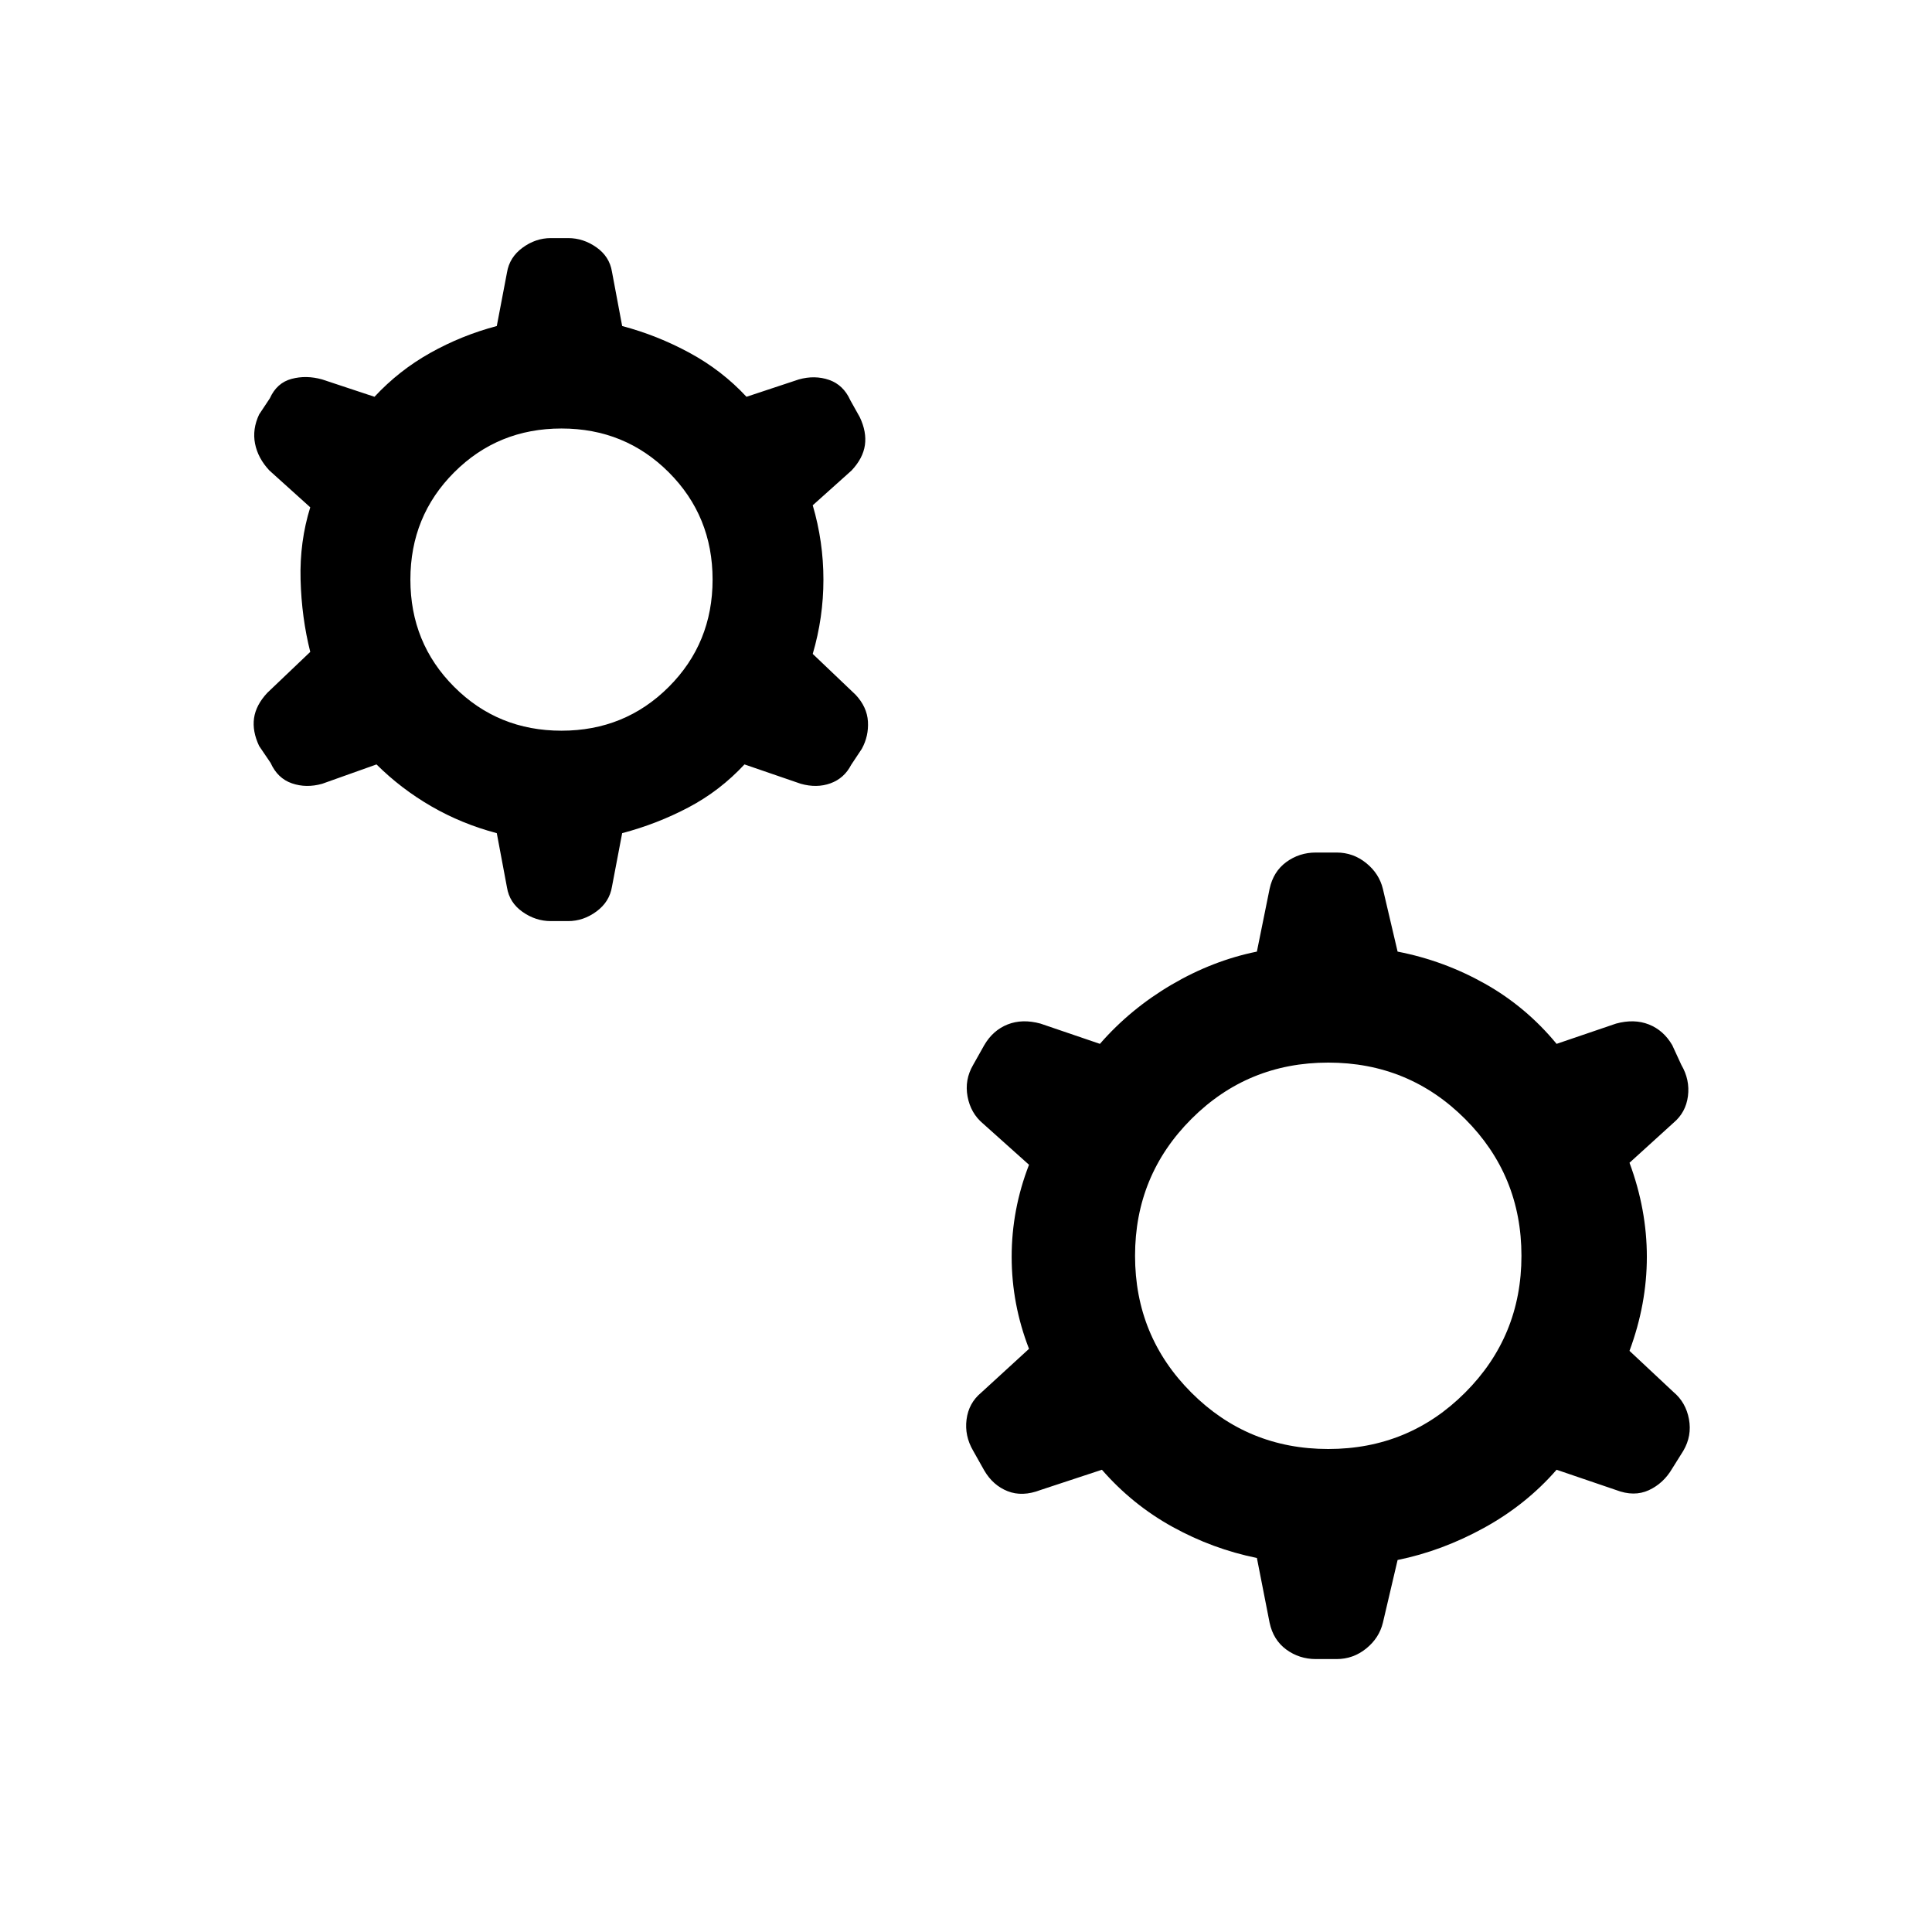 <svg viewBox="0 -960 960 960"><path d="M246.85-546q-17.46-4.62-32.54-13.35-15.08-8.73-27.23-20.81l-27 9.62q-7.93 2.23-15.04-.23-7.12-2.46-10.58-10.15l-5.69-8.39q-3.46-7.31-2.54-13.84.93-6.54 6.62-12.62l21.31-20.31q-4.31-17.07-4.81-35.92t4.81-35.92l-20.31-18.31q-5.69-6.08-7.12-13.31-1.42-7.23 2.04-14.54l5.31-8q3.46-7.69 10.77-9.65 7.3-1.96 15.23.27l26 8.62q12.15-13.08 27.73-21.81 15.58-8.73 33.04-13.35l5.07-26.61q1.23-7.54 7.73-12.31 6.5-4.77 14.04-4.77h8.62q7.54 0 14.04 4.58 6.5 4.57 7.73 12.11l5.07 27q17.46 4.62 33.54 13.35t28.23 21.81l26-8.62q7.93-2.23 15.04.23 7.12 2.46 10.58 10.15l4.69 8.39q3.46 7.31 2.54 13.84-.93 6.54-6.62 12.62l-19.31 17.31q5.31 18.07 5.31 36.92t-5.31 36.92l21.31 20.31q5.69 6.08 6.12 13.31.42 7.23-3.04 13.54l-5.31 8q-3.46 6.69-10.27 9.15-6.8 2.46-14.73.23l-28-9.62q-12.15 13.08-27.73 21.31-15.58 8.23-33.04 12.85l-5.07 26.61q-1.23 7.54-7.73 12.31-6.5 4.77-14.04 4.77h-8.62q-7.54 0-14.04-4.58-6.5-4.57-7.73-12.11l-5.07-27ZM279-596.92q31.54 0 53.31-21.77 21.77-21.77 21.77-53.31 0-31.54-21.77-53.31-21.77-21.77-53.31-21.77-31.54 0-53.31 21.77-21.77 21.77-21.77 53.31 0 31.54 21.77 53.31 21.77 21.77 53.31 21.77Zm345.54 411.07q-22-4.46-41.92-15.46-19.93-11-35.08-28.38L517-219.62q-9 3.46-16.31.58-7.3-2.89-11.61-10.27l-5.54-9.85q-4.31-7.38-3.27-15.49 1.04-8.12 7.19-13.27l23.85-21.85q-8.62-22.23-8.62-45.73 0-23.5 8.62-45.73l-22.85-20.46q-6.15-5.16-7.69-13.46-1.54-8.31 2.77-15.69l5.54-9.85q4.31-7.38 11.61-10.27 7.31-2.88 16.31-.42l29.54 10.07q15.15-17.38 35.58-29.38 20.42-12 42.42-16.46l6.31-31.16q1.84-8.61 8.3-13.34 6.47-4.73 14.7-4.73h10.3q8.23 0 14.7 5.23 6.46 5.23 8.3 12.84l7.31 31.16q23 4.46 43.42 15.96 20.43 11.5 35.58 29.88L803-451.38q9-2.46 16.31.42 7.3 2.89 11.61 10.27l4.54 9.85q4.31 7.38 3.27 15.49-1.04 8.12-7.19 13.27l-21.85 19.85q8.62 23.23 8.62 46.73 0 23.5-8.62 46.73l21.85 20.46q6.15 5.16 7.69 13.46 1.54 8.31-2.77 15.69l-5.54 8.85q-4.31 7.38-11.61 10.77-7.31 3.38-16.31-.08l-29.54-10.07q-15.15 17.38-36.08 28.88-20.92 11.5-42.92 15.96l-7.31 31.16q-1.84 7.61-8.3 12.84-6.47 5.23-14.7 5.23h-10.3q-8.23 0-14.7-4.73-6.46-4.73-8.3-13.34l-6.31-32.16ZM660-240q40 0 68-28t28-68q0-40-28-68t-68-28q-40 0-68 28t-28 68q0 40 28 68t68 28Z"/></svg>